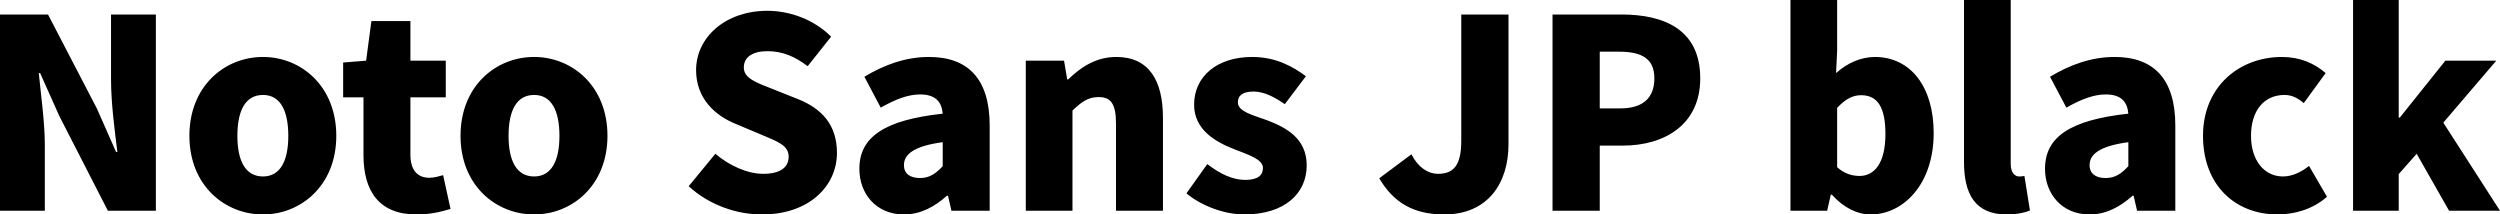 <svg xmlns="http://www.w3.org/2000/svg" viewBox="6.192 42.472 682.416 58.536"><path d="M6.19 100L18.43 100L18.43 82.22C18.43 75.74 17.35 68.39 16.78 62.42L17.14 62.42L22.39 74.15L35.64 100L48.74 100L48.74 46.43L36.50 46.43L36.50 64.14C36.50 70.55 37.51 78.26 38.23 83.94L37.87 83.94L32.62 72.06L19.30 46.43L6.19 46.43ZM77.98 101.01C88.34 101.01 97.99 93.09 97.99 79.55C97.99 65.94 88.34 58.02 77.98 58.02C67.54 58.02 57.89 65.94 57.89 79.55C57.89 93.09 67.54 101.01 77.98 101.01ZM77.98 90.64C73.15 90.64 70.99 86.32 70.99 79.55C70.99 72.71 73.15 68.39 77.98 68.39C82.73 68.39 84.89 72.71 84.89 79.55C84.89 86.32 82.73 90.64 77.98 90.64ZM119.88 101.01C124.06 101.01 127.01 100.14 129.17 99.50L127.15 90.28C126.14 90.57 124.70 91 123.41 91C120.38 91 118.22 89.20 118.22 84.66L118.22 69.04L127.87 69.04L127.87 59.03L118.22 59.03L118.22 48.23L107.57 48.23L106.13 59.03L99.86 59.54L99.86 69.04L105.41 69.04L105.41 84.81C105.41 94.53 109.58 101.01 119.88 101.01ZM151.99 101.01C162.36 101.01 172.01 93.09 172.01 79.55C172.01 65.94 162.36 58.02 151.99 58.02C141.55 58.02 131.90 65.94 131.90 79.55C131.90 93.09 141.55 101.01 151.99 101.01ZM151.99 90.64C147.17 90.64 145.01 86.32 145.01 79.55C145.01 72.71 147.17 68.39 151.99 68.39C156.74 68.39 158.90 72.71 158.90 79.55C158.90 86.32 156.74 90.64 151.99 90.64ZM214.20 101.01C227.16 101.01 234.65 93.16 234.65 84.23C234.65 76.67 230.69 72.21 224.06 69.54L217.37 66.88C212.62 65.01 209.23 63.86 209.23 60.90C209.23 58.02 211.68 56.44 215.64 56.44C219.82 56.44 223.13 57.88 226.66 60.54L233.06 52.48C228.38 47.80 221.83 45.42 215.64 45.42C204.26 45.42 196.20 52.62 196.20 61.62C196.20 69.40 201.46 74.08 207.07 76.31L213.91 79.19C218.52 81.14 221.47 82.14 221.47 85.24C221.47 88.12 219.24 89.92 214.49 89.92C210.24 89.92 205.27 87.69 201.46 84.45L194.18 93.30C199.73 98.42 207.22 101.01 214.20 101.01ZM252.94 101.01C257.47 101.01 261.29 98.92 264.67 95.90L264.96 95.90L265.90 100L276.34 100L276.34 76.74C276.34 63.93 270.36 58.02 259.78 58.02C253.37 58.02 247.54 60.18 242.14 63.42L246.60 71.85C250.70 69.54 254.09 68.25 257.33 68.25C261.50 68.25 263.23 70.19 263.52 73.50C247.54 75.23 240.77 79.91 240.77 88.55C240.77 95.39 245.38 101.01 252.94 101.01ZM257.33 91.07C254.66 91.07 252.94 89.92 252.94 87.54C252.94 84.66 255.53 82.36 263.52 81.28L263.52 87.83C261.65 89.85 259.92 91.07 257.33 91.07ZM286.20 100L298.94 100L298.94 72.64C301.46 70.26 303.19 68.97 306.07 68.97C309.31 68.97 310.82 70.62 310.82 76.24L310.82 100L323.64 100L323.64 74.66C323.64 64.43 319.82 58.02 310.90 58.02C305.35 58.02 301.18 60.83 297.79 64.14L297.50 64.14L296.64 59.03L286.20 59.03ZM345.82 101.01C356.98 101.01 362.88 95.18 362.88 87.62C362.88 80.20 357.19 77.25 352.08 75.30C347.83 73.79 344.09 72.86 344.09 70.41C344.09 68.46 345.53 67.46 348.41 67.46C351.14 67.46 354.02 68.90 356.90 70.91L362.66 63.28C359.06 60.62 354.46 58.02 347.98 58.02C338.47 58.02 332.14 63.28 332.14 71.06C332.14 77.82 337.90 81.14 342.79 83.08C346.97 84.74 350.93 85.89 350.93 88.34C350.93 90.35 349.49 91.58 346.10 91.58C342.86 91.58 339.48 90.14 335.74 87.26L330.05 95.25C334.15 98.70 340.49 101.01 345.82 101.01ZM400.39 101.01C412.42 101.01 417.96 92.37 417.96 81.86L417.96 46.43L405.07 46.43L405.07 80.85C405.07 87.83 402.84 89.92 398.66 89.92C396.07 89.92 393.34 88.26 391.46 84.59L382.68 91.14C386.57 97.77 392.04 101.01 400.39 101.01ZM429.98 100L442.87 100L442.87 82.22L449.14 82.22C460.44 82.22 470.30 76.60 470.30 63.86C470.30 50.61 460.58 46.43 448.78 46.43L429.98 46.43ZM442.87 72.06L442.87 56.58L448.13 56.58C454.32 56.58 457.78 58.46 457.78 63.86C457.78 69.11 454.75 72.06 448.49 72.06ZM516.82 101.01C525.60 101.01 534.02 92.94 534.02 78.76C534.02 66.23 527.76 58.02 517.97 58.02C514.22 58.02 510.41 59.68 507.38 62.42L507.67 56.30L507.67 42.47L494.93 42.47L494.93 100L504.94 100L505.94 95.61L506.23 95.61C509.47 99.21 513.22 101.01 516.82 101.01ZM513.79 90.50C511.85 90.50 509.69 89.92 507.67 88.12L507.67 71.92C509.90 69.54 511.85 68.46 514.22 68.46C518.76 68.46 520.85 71.85 520.85 79.05C520.85 87.26 517.68 90.50 513.79 90.50ZM553.97 101.01C556.78 101.01 558.94 100.50 560.30 99.93L558.79 90.50C558.07 90.64 557.78 90.64 557.35 90.64C556.34 90.64 555.05 89.85 555.05 87.18L555.05 42.47L542.30 42.47L542.30 86.68C542.30 95.25 545.18 101.01 553.97 101.01ZM576.58 101.01C581.11 101.01 584.93 98.92 588.31 95.90L588.60 95.90L589.54 100L599.98 100L599.98 76.74C599.98 63.93 594.00 58.02 583.42 58.02C577.01 58.02 571.18 60.18 565.78 63.42L570.24 71.85C574.34 69.54 577.73 68.25 580.97 68.25C585.14 68.25 586.87 70.19 587.16 73.50C571.18 75.23 564.41 79.91 564.41 88.55C564.41 95.39 569.02 101.01 576.58 101.01ZM580.97 91.07C578.30 91.07 576.58 89.92 576.58 87.54C576.58 84.66 579.17 82.36 587.16 81.28L587.16 87.83C585.29 89.85 583.56 91.07 580.97 91.07ZM627.91 101.01C632.23 101.01 637.42 99.71 641.38 96.18L636.48 87.76C634.39 89.42 631.94 90.64 629.35 90.64C624.31 90.64 620.64 86.32 620.64 79.55C620.64 72.71 624.17 68.39 629.78 68.39C631.58 68.39 633.17 69.04 635.04 70.62L641.02 62.42C637.92 59.75 634.03 58.02 629.06 58.02C617.62 58.02 607.54 65.94 607.54 79.55C607.54 93.09 616.39 101.01 627.91 101.01ZM648.50 100L660.96 100L660.96 89.99L665.86 84.45L674.71 100L688.61 100L673.13 75.95L687.60 59.03L673.70 59.03L661.25 74.58L660.96 74.58L660.96 42.47L648.50 42.47Z"/></svg>
